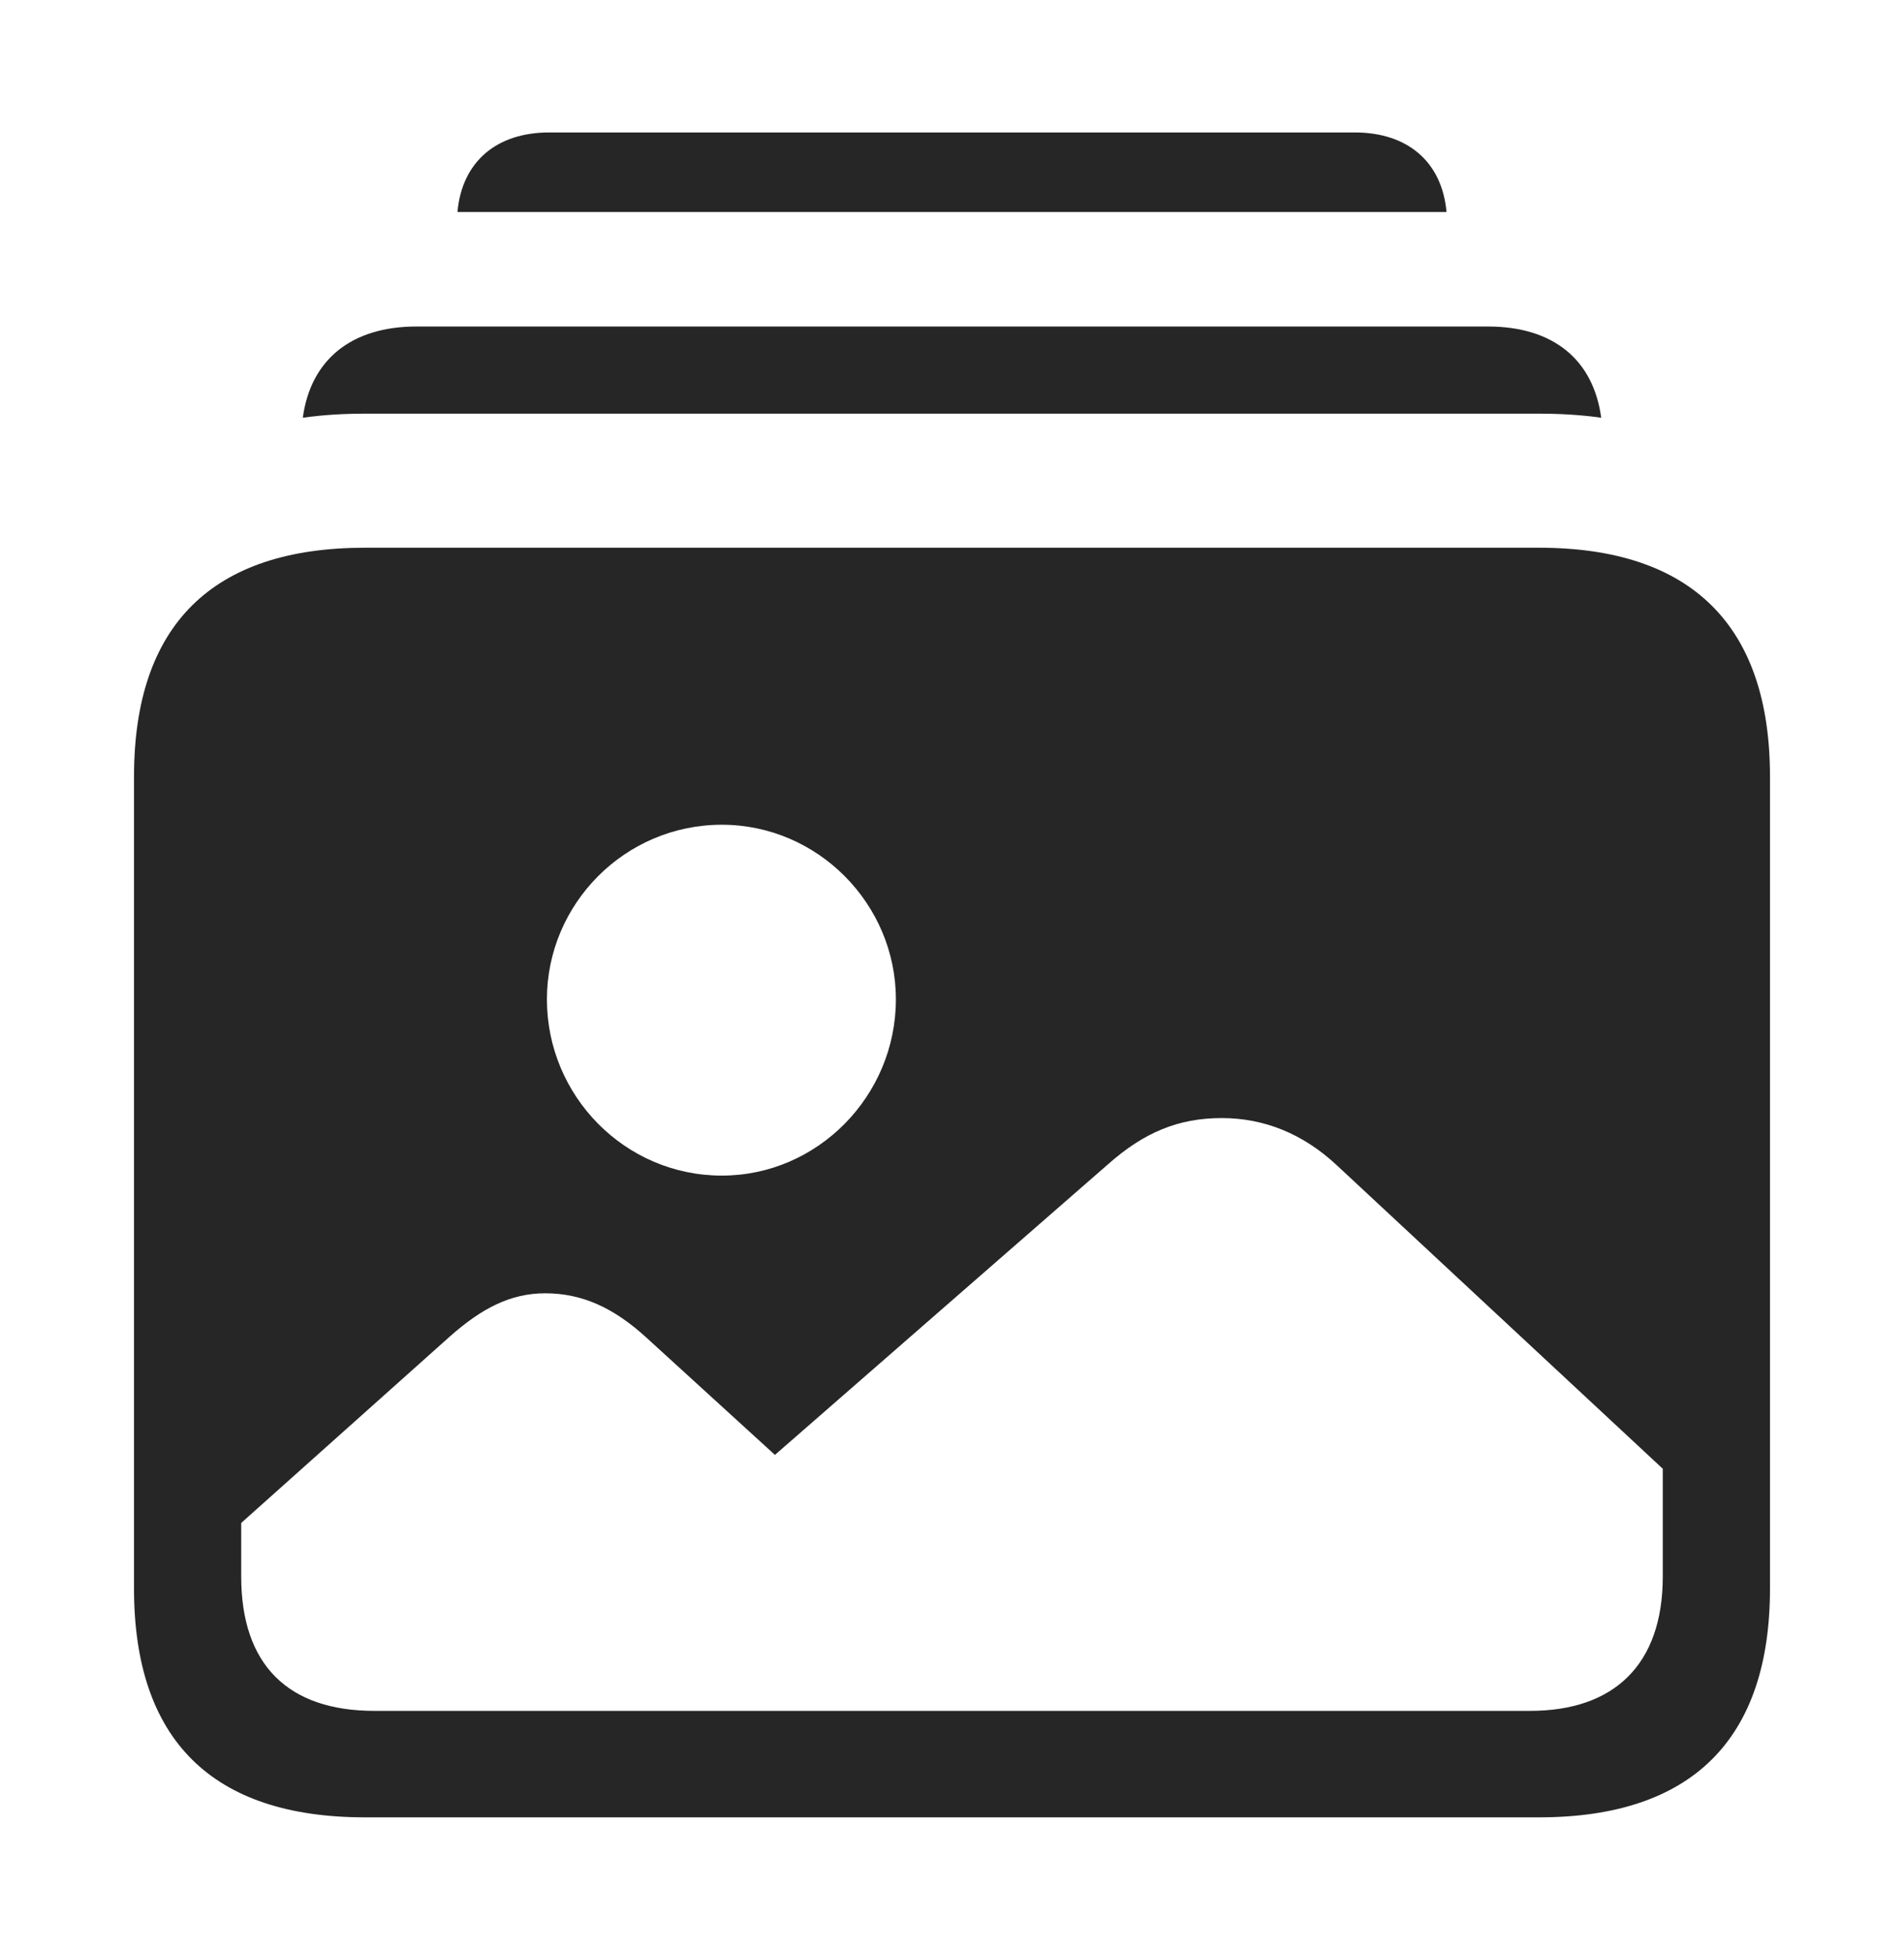 <?xml version="1.0" encoding="UTF-8"?>
<!--Generator: Apple Native CoreSVG 232.5-->
<!DOCTYPE svg
PUBLIC "-//W3C//DTD SVG 1.1//EN"
       "http://www.w3.org/Graphics/SVG/1.1/DTD/svg11.dtd">
<svg version="1.1" xmlns="http://www.w3.org/2000/svg" xmlns:xlink="http://www.w3.org/1999/xlink" width="118.79" height="121.714">
 <g>
  <rect height="121.714" opacity="0" width="118.79" x="0" y="0"/>
  <path d="M90.248 13.223L28.541 13.223C28.819 10.113 30.947 8.26 34.272 8.26L84.518 8.26C87.842 8.26 89.97 10.113 90.248 13.223Z" fill="#000000" fill-opacity="0.85"/>
  <path d="M99.899 26.054C98.669 25.876 97.37 25.798 96.02 25.798L22.77 25.798C21.42 25.798 20.121 25.876 18.892 26.052C19.384 22.425 21.931 20.363 25.98 20.363L92.844 20.363C96.893 20.363 99.413 22.425 99.899 26.054Z" fill="#000000" fill-opacity="0.85"/>
  <path d="M110.429 48.433L110.429 99.064C110.429 108.472 105.559 113.338 96.02 113.338L22.77 113.338C13.23 113.338 8.361 108.502 8.361 99.064L8.361 48.433C8.361 38.995 13.23 34.159 22.77 34.159L96.02 34.159C105.559 34.159 110.429 39.041 110.429 48.433ZM69.128 72.611L48.348 90.734L40.288 83.383C38.323 81.599 36.363 80.656 34.015 80.656C31.843 80.656 30.051 81.599 28.083 83.335L15.049 94.979L15.049 98.323C15.049 103.826 17.974 106.698 23.357 106.698L95.466 106.698C100.691 106.698 103.74 103.826 103.74 98.323L103.74 91.599L83.391 72.66C81.286 70.698 78.86 69.728 76.222 69.728C73.531 69.728 71.379 70.616 69.128 72.611ZM34.122 62.325C34.122 68.339 38.983 73.316 45.034 73.316C51.018 73.316 55.894 68.339 55.894 62.325C55.894 56.375 51.018 51.435 45.034 51.435C38.983 51.435 34.122 56.375 34.122 62.325Z" fill="#000000" fill-opacity="0.85"/>
 </g>
</svg>
